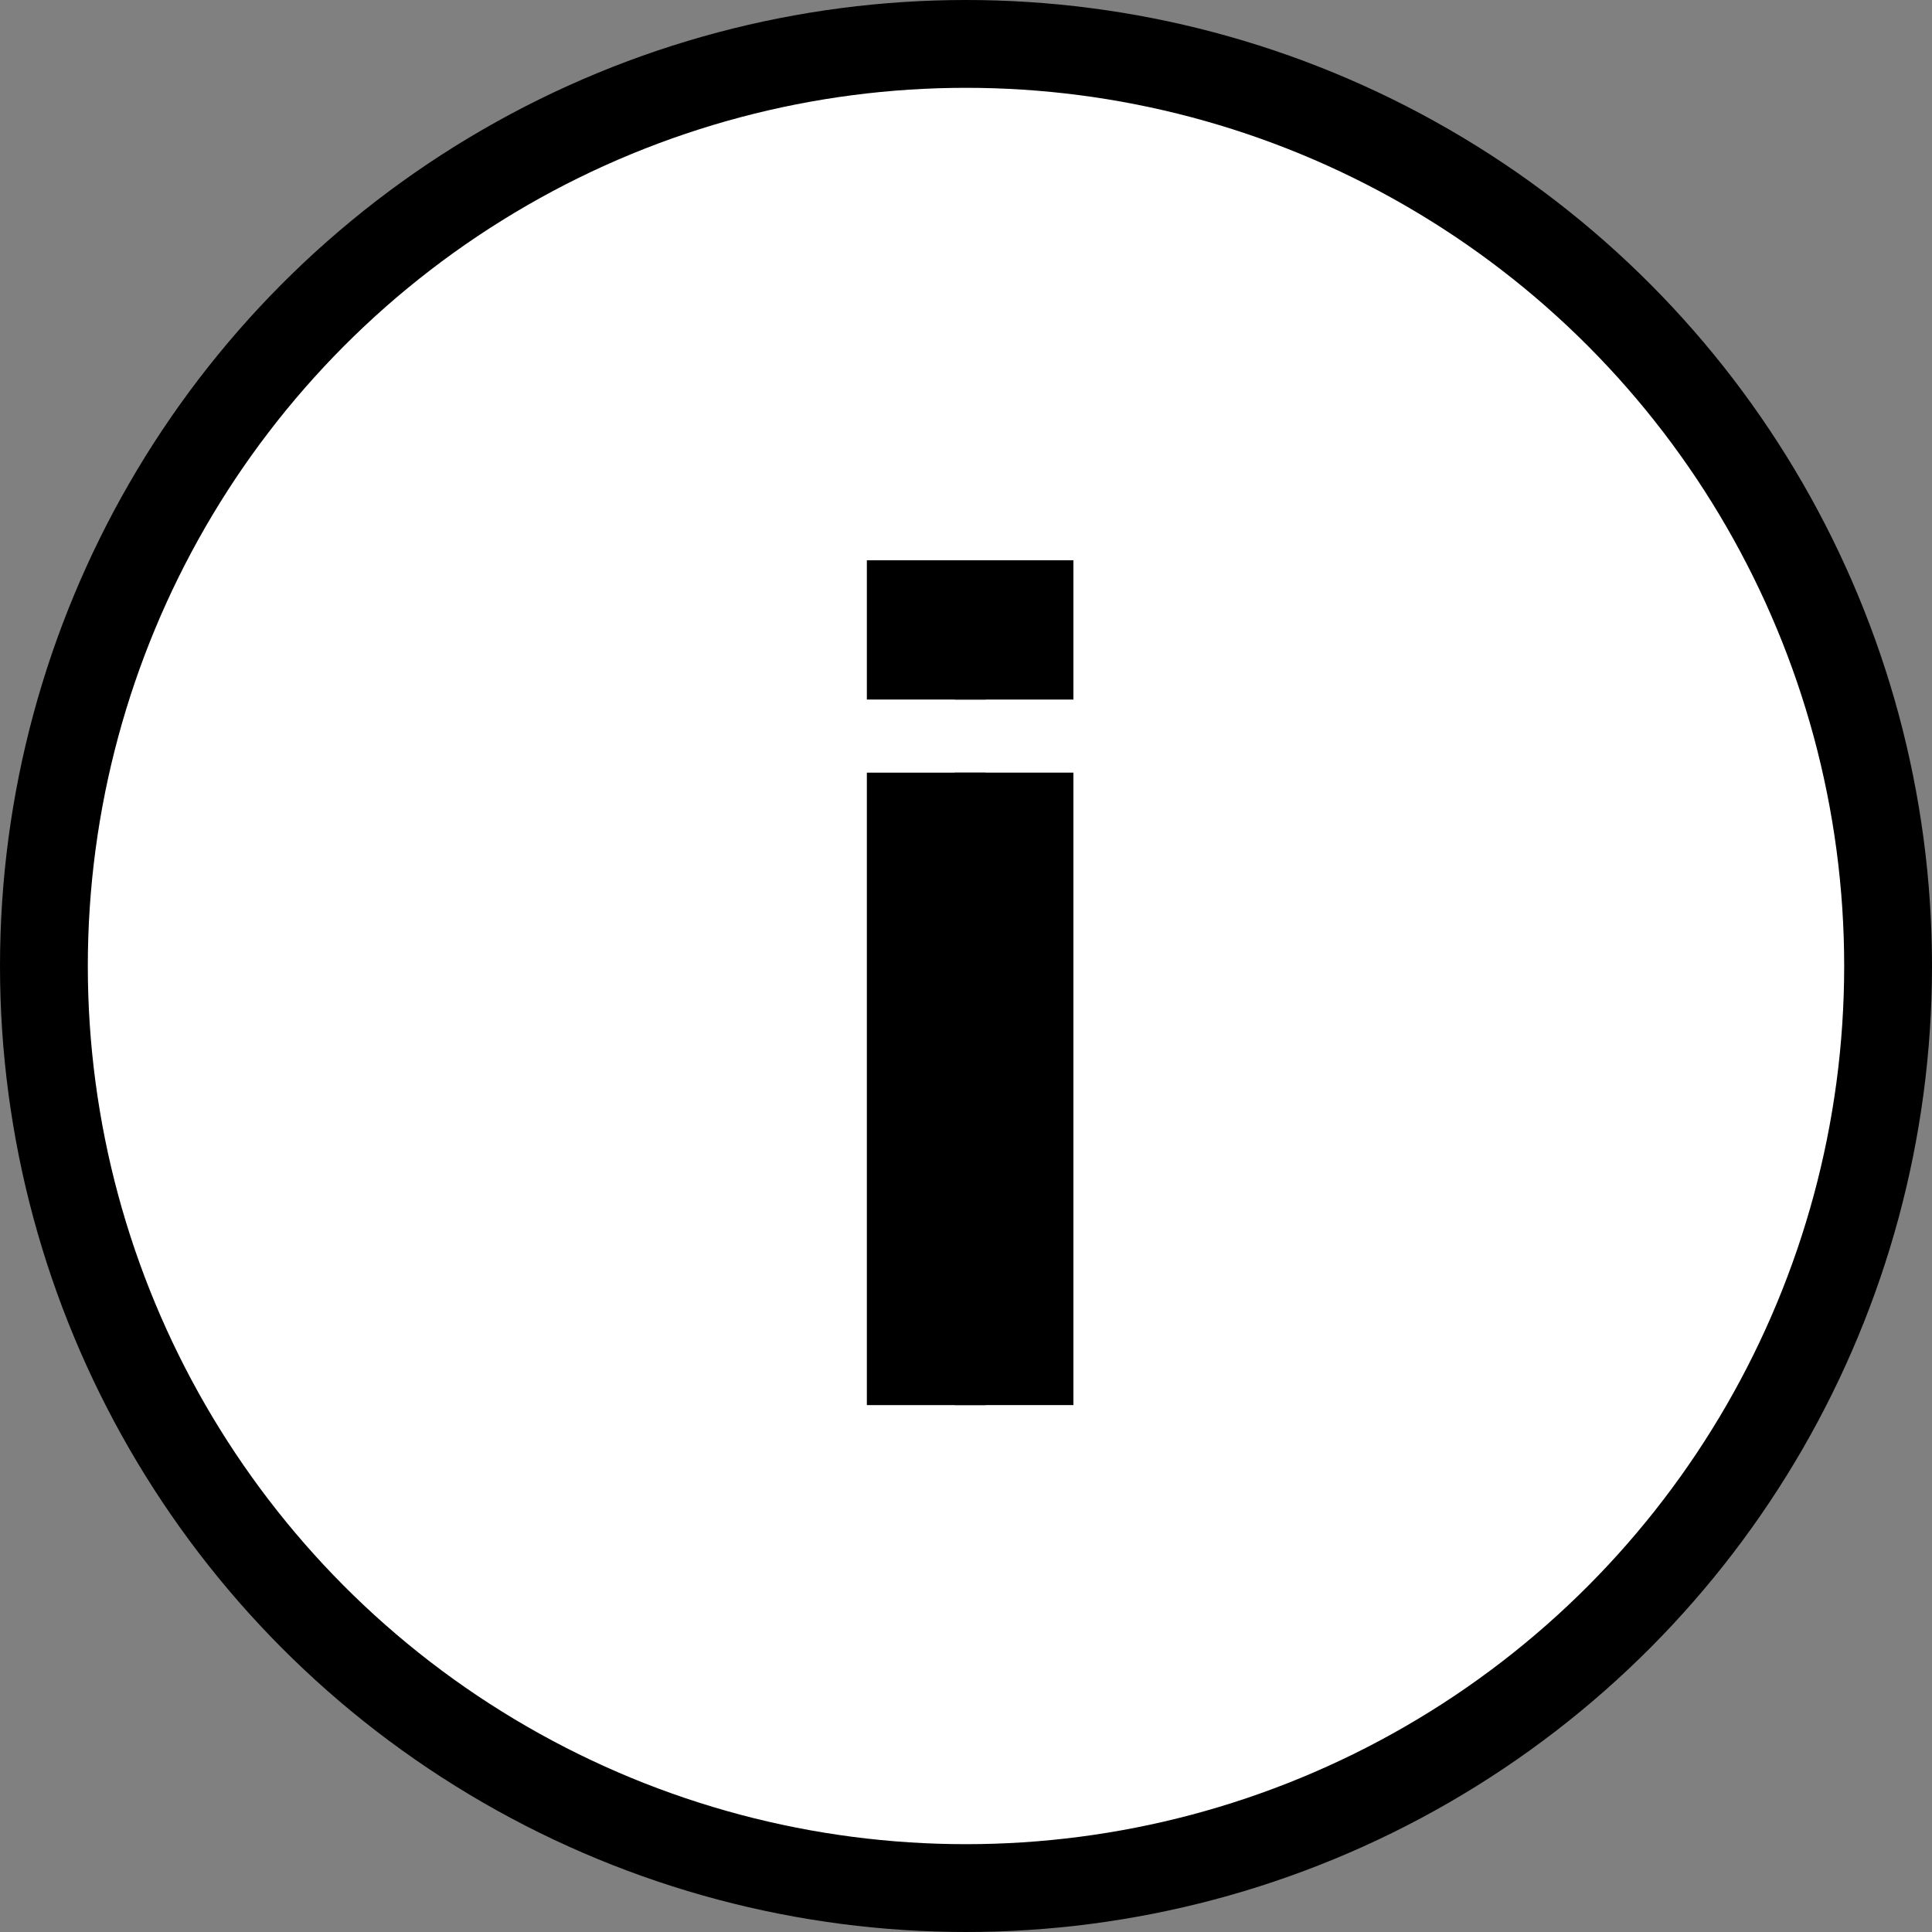 <svg xmlns="http://www.w3.org/2000/svg" width="22" height="22" fill="none" viewBox="0 0 22 22">
    <rect x="0" y="0" width="22" height="22" fill="#808080" stroke="none"/>
    <circle cx="11" cy="11" r="10.5" fill="#fff" stroke="#000"/>
    <path fill="#000" d="M11.223 7.966H9.871V6.38h1.352v1.586zm0 8.034H9.871V8.798h1.352V16z"/>
    <path fill="#000" d="M12.223 7.966h-1.352V6.38h1.352v1.586zm0 8.034h-1.352V8.798h1.352V16z"/>
</svg>
